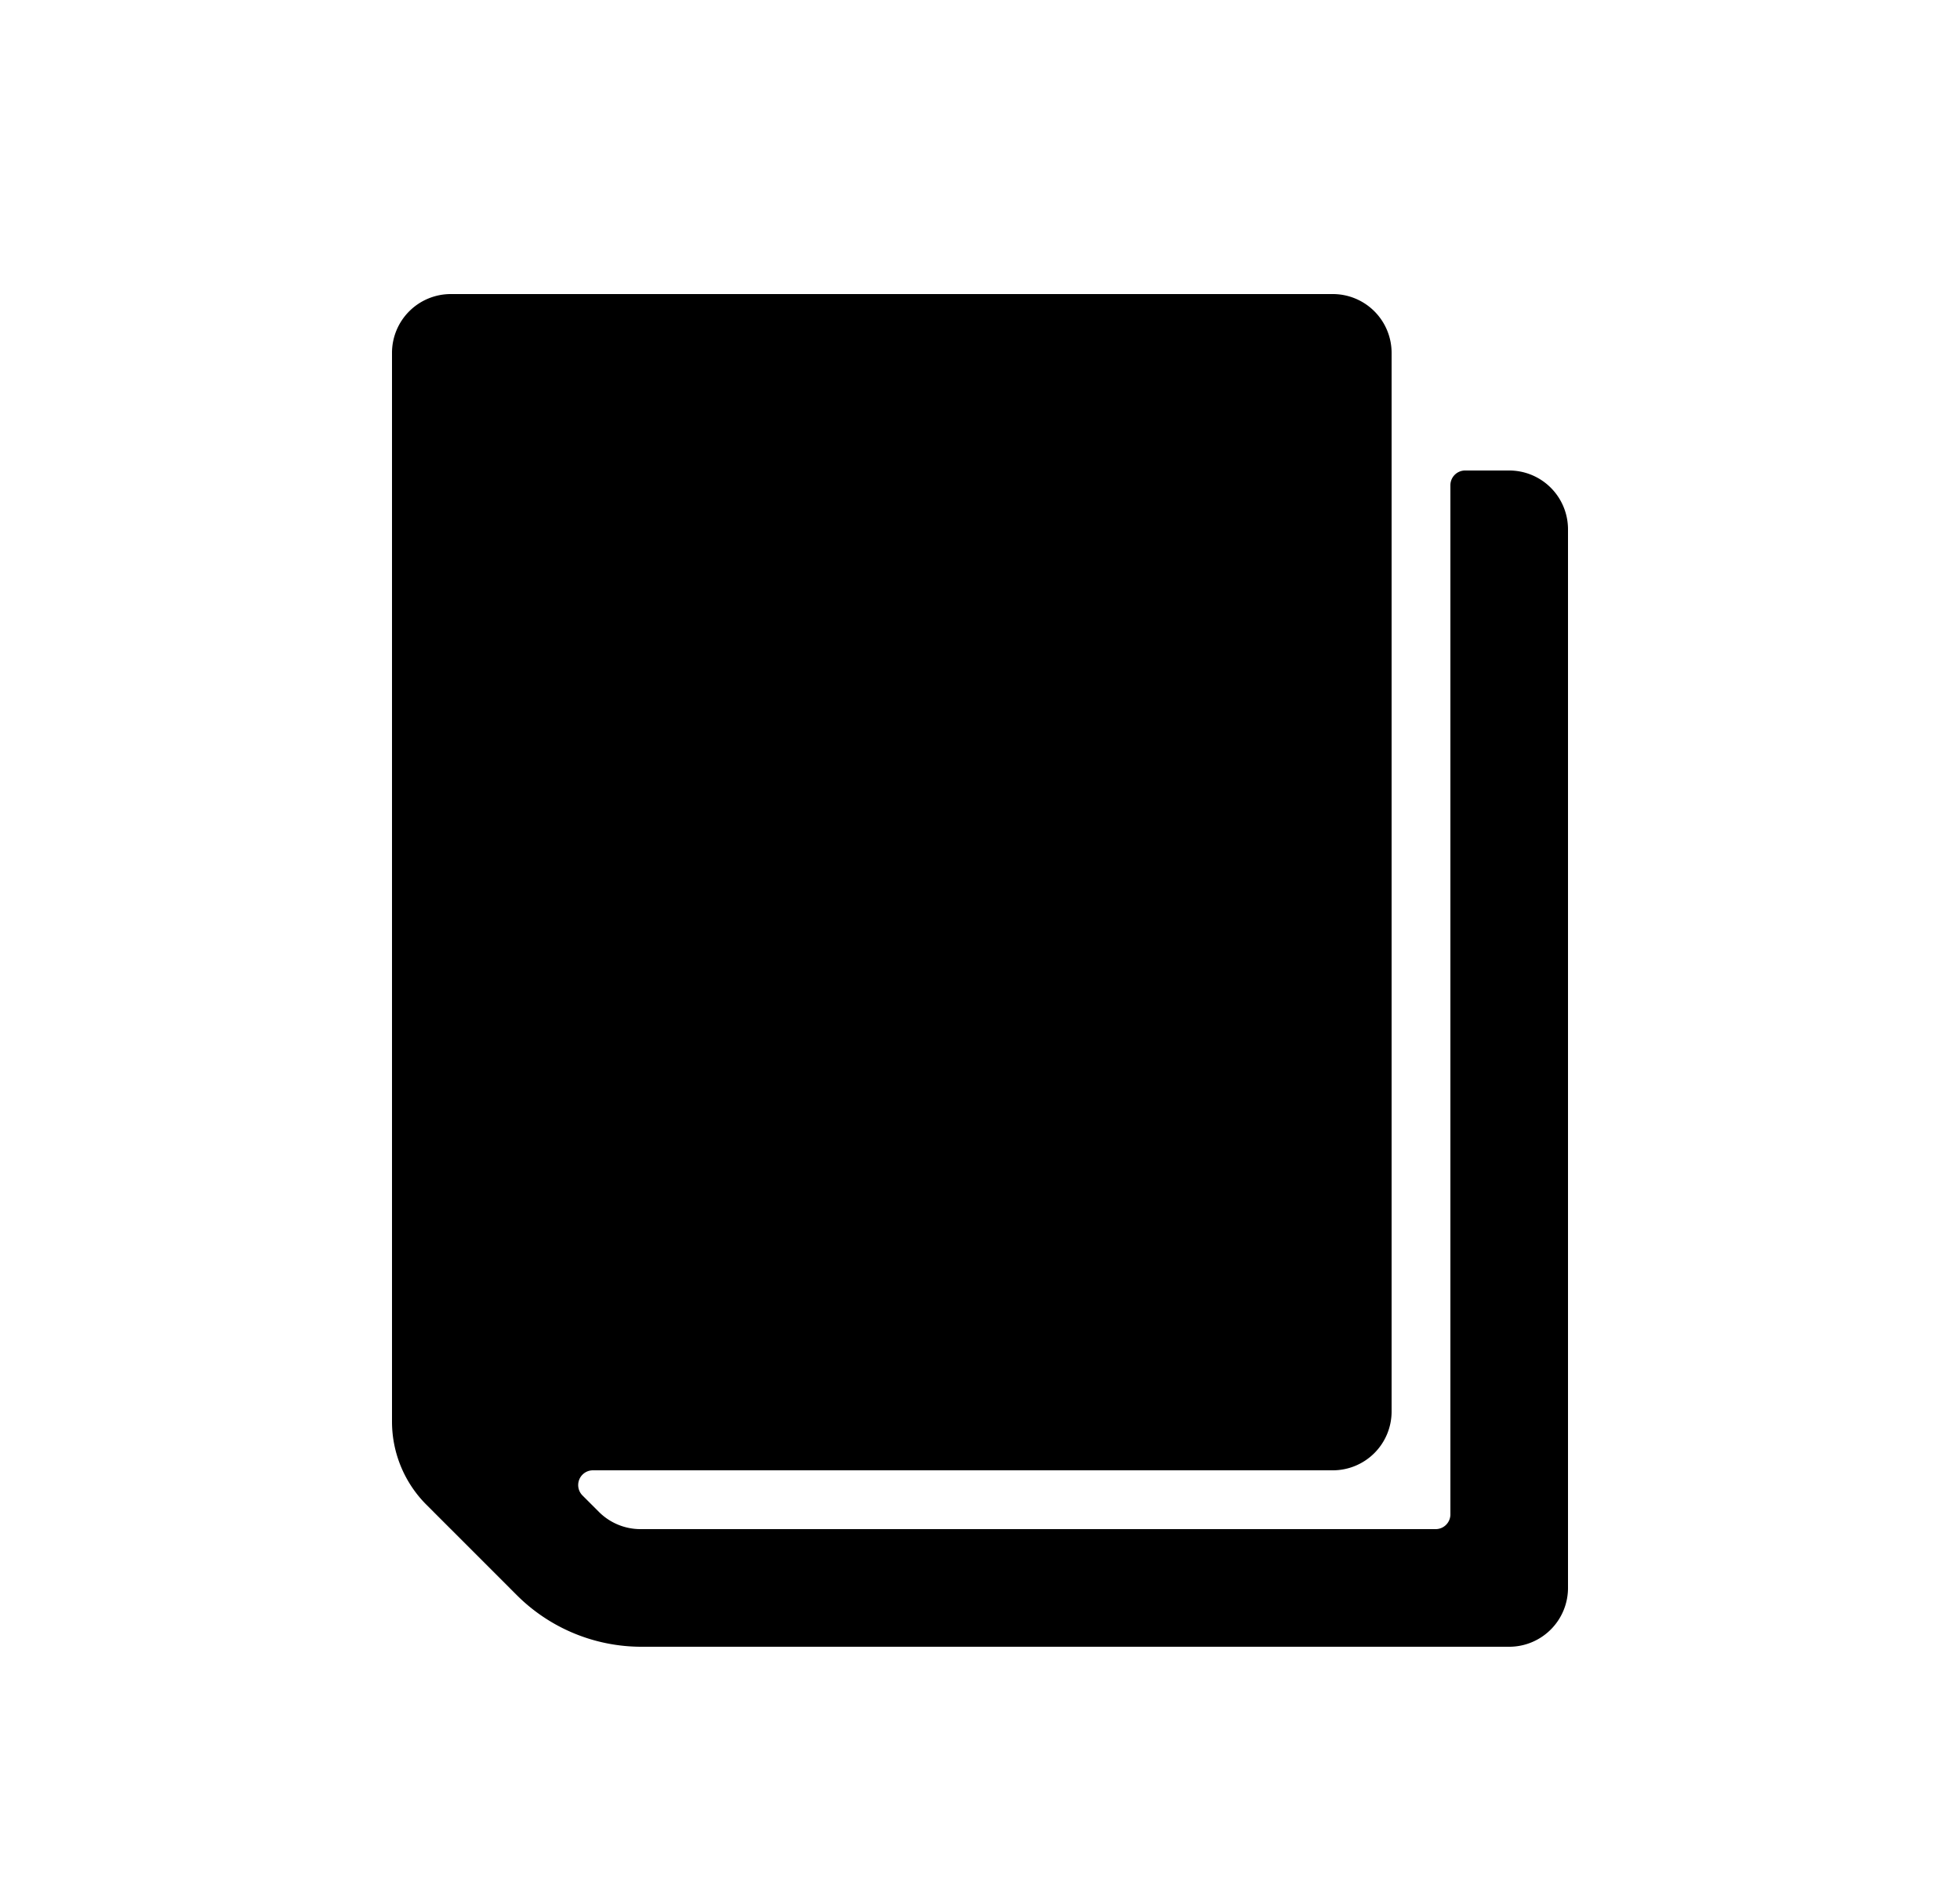 <svg xmlns="http://www.w3.org/2000/svg" width="25" height="24" fill="none"><path fill="currentColor" fill-rule="evenodd" d="M19.25 21H8.182a2.25 2.25 0 0 1-1.591-.659l-1.152-1.152A1.5 1.5 0 0 1 5 18.13V4.5a.75.75 0 0 1 .75-.75H17a.75.75 0 0 1 .75.75V18a.75.75 0 0 1-.75.75H7.562a.188.188 0 0 0-.133.32l.21.21a.75.75 0 0 0 .531.22h10.143a.188.188 0 0 0 .187-.188V6.188A.188.188 0 0 1 18.688 6h.562a.75.75 0 0 1 .75.75v13.5a.75.75 0 0 1-.75.75Z" clip-rule="evenodd"/></svg>